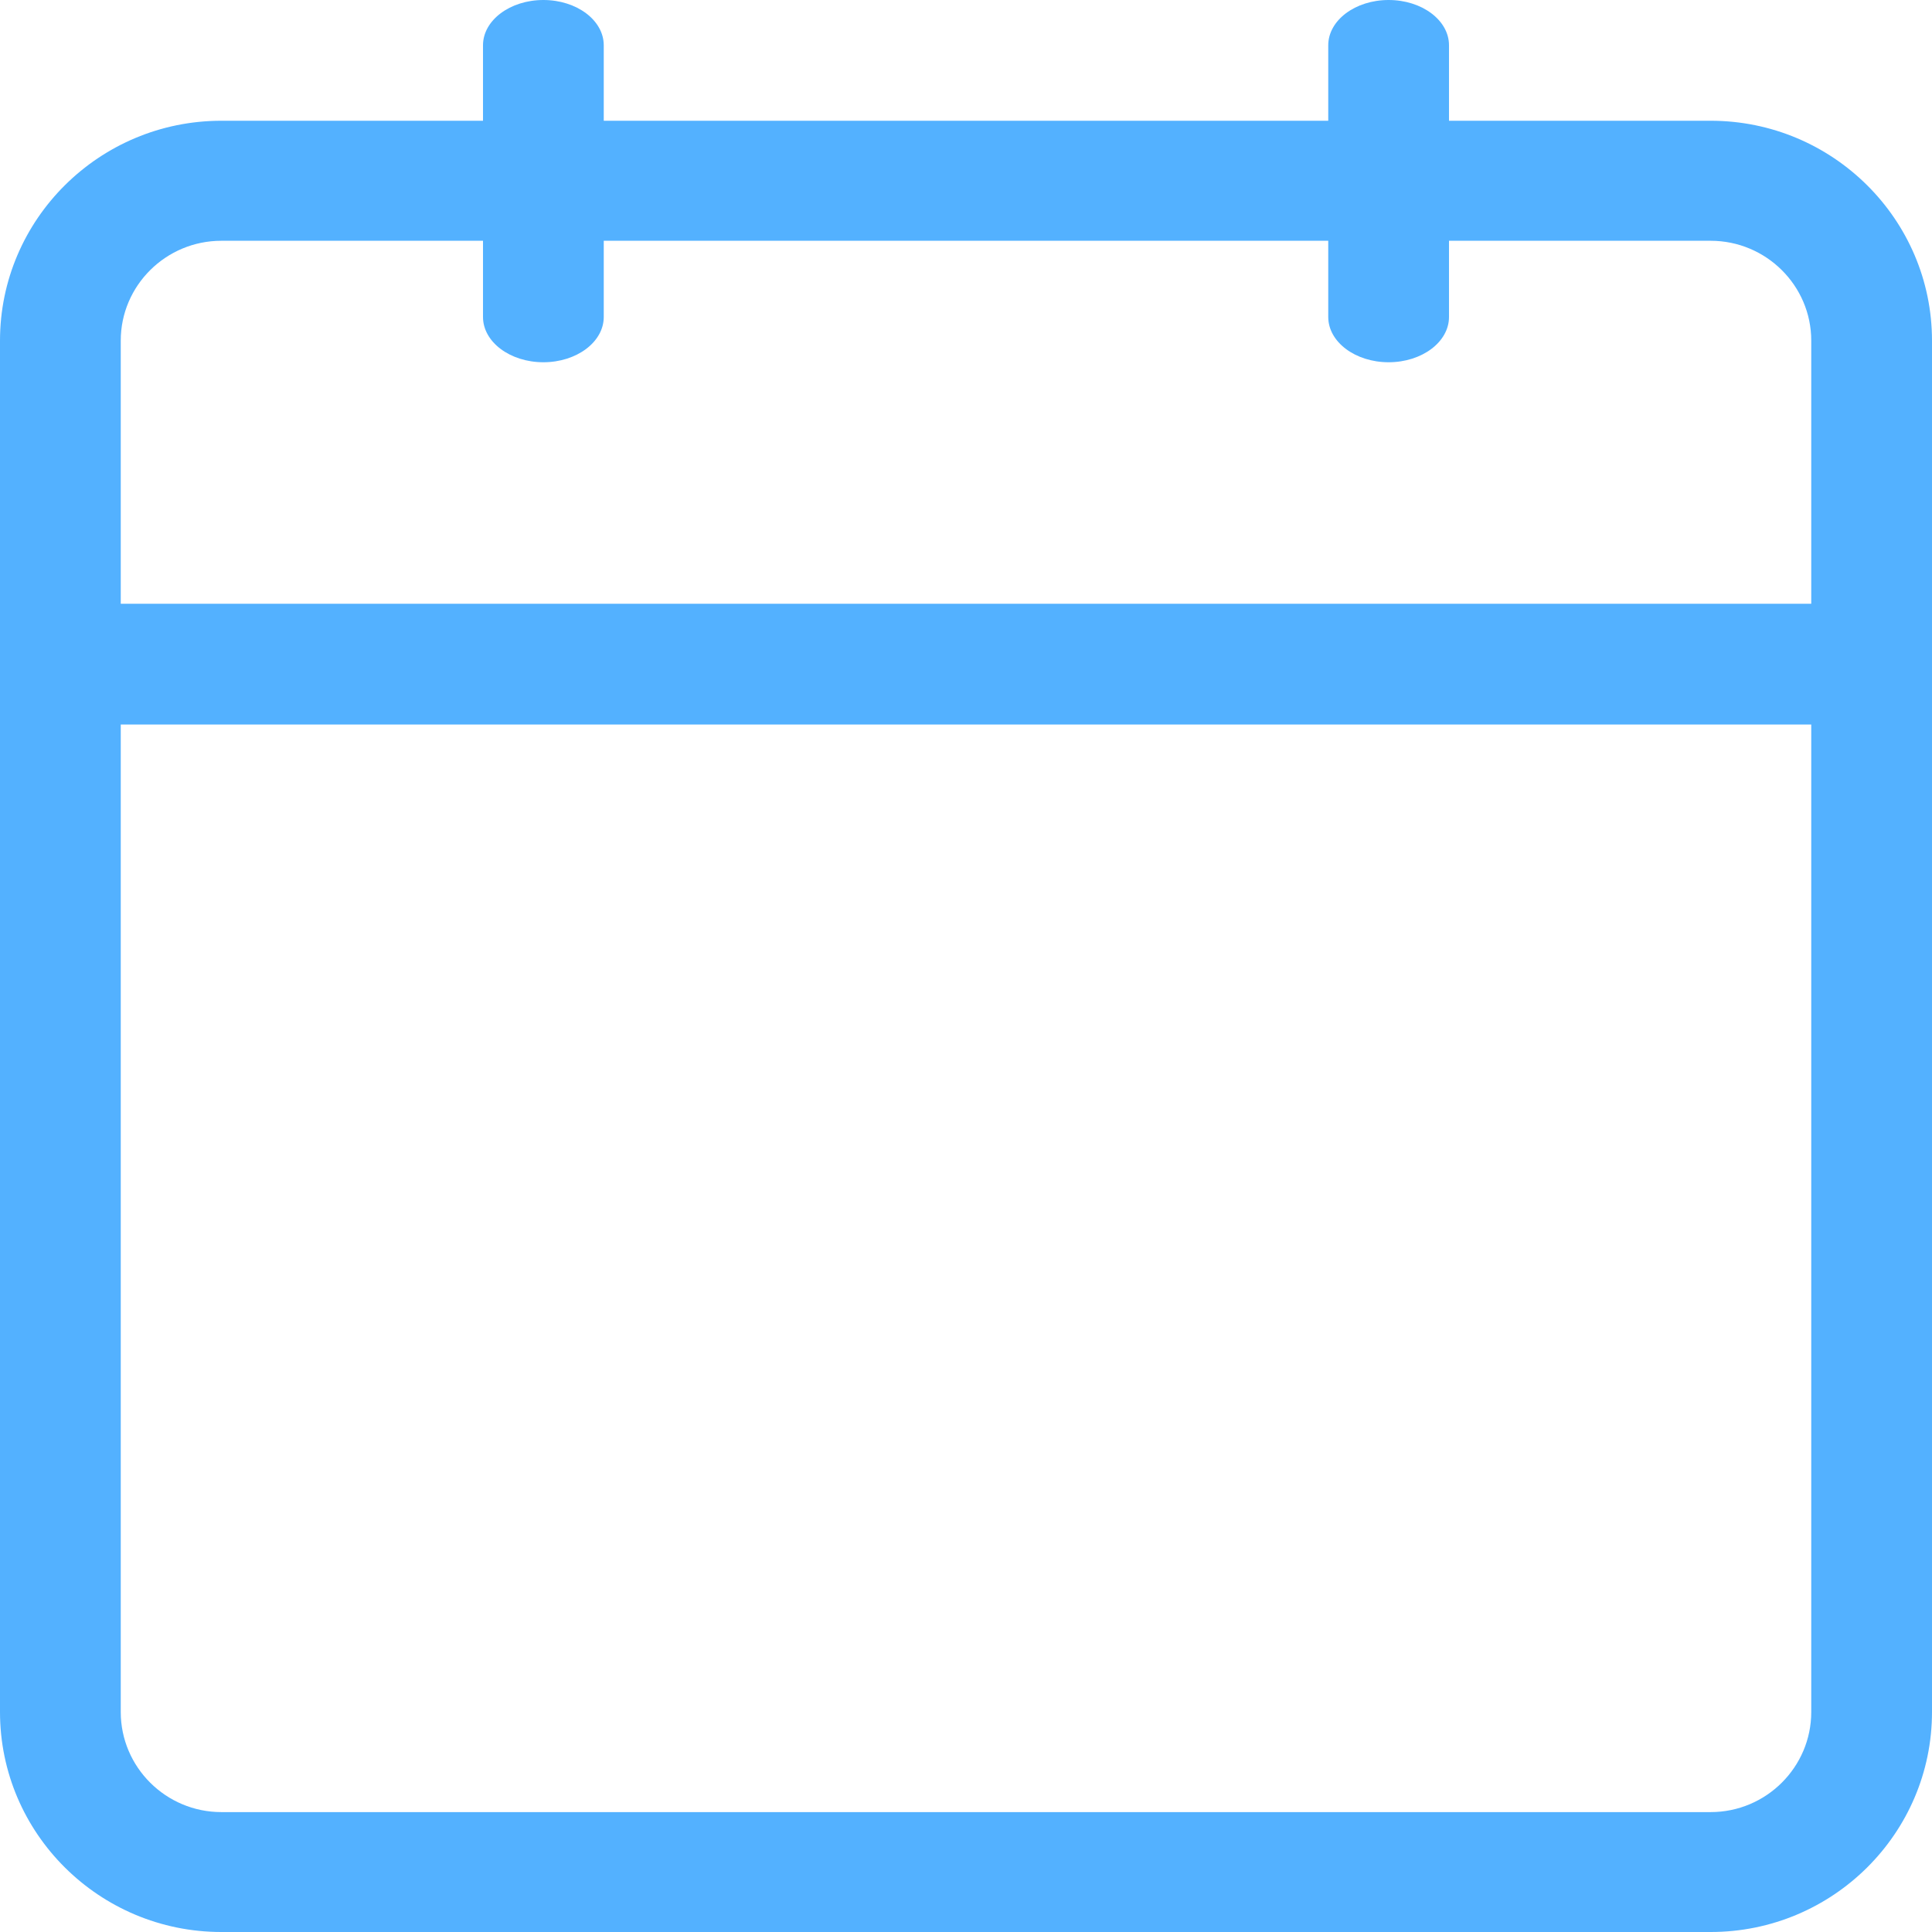 <svg width="16" height="16" viewBox="0 0 16 16" fill="none" xmlns="http://www.w3.org/2000/svg">
<path fill-rule="evenodd" clip-rule="evenodd" d="M4.5 3C4.224 3 4 2.832 4 2.625V1.994H1.833C1.374 1.994 1 2.365 1 2.821V5H15V2.821C15 2.365 14.626 1.994 14.167 1.994H12V2.625C12 2.832 11.776 3 11.5 3C11.224 3 11 2.832 11 2.625V1.994H5V2.625C5 2.832 4.776 3 4.5 3ZM11 1H5V0.375C5 0.168 4.776 0 4.5 0C4.224 0 4 0.168 4 0.375V1H1.833C0.822 1 0 1.817 0 2.821V5.5V14.178C0 15.183 0.822 16 1.833 16H14.167C15.178 16 16 15.183 16 14.178V5.5V2.821C16 1.817 15.178 1 14.167 1H12V0.375C12 0.168 11.776 0 11.5 0C11.224 0 11 0.168 11 0.375V1ZM1 6H15V14.178C15 14.635 14.626 15.007 14.167 15.007H1.833C1.374 15.007 1 14.635 1 14.178V6Z" fill="#53B1FF"/>
</svg>
